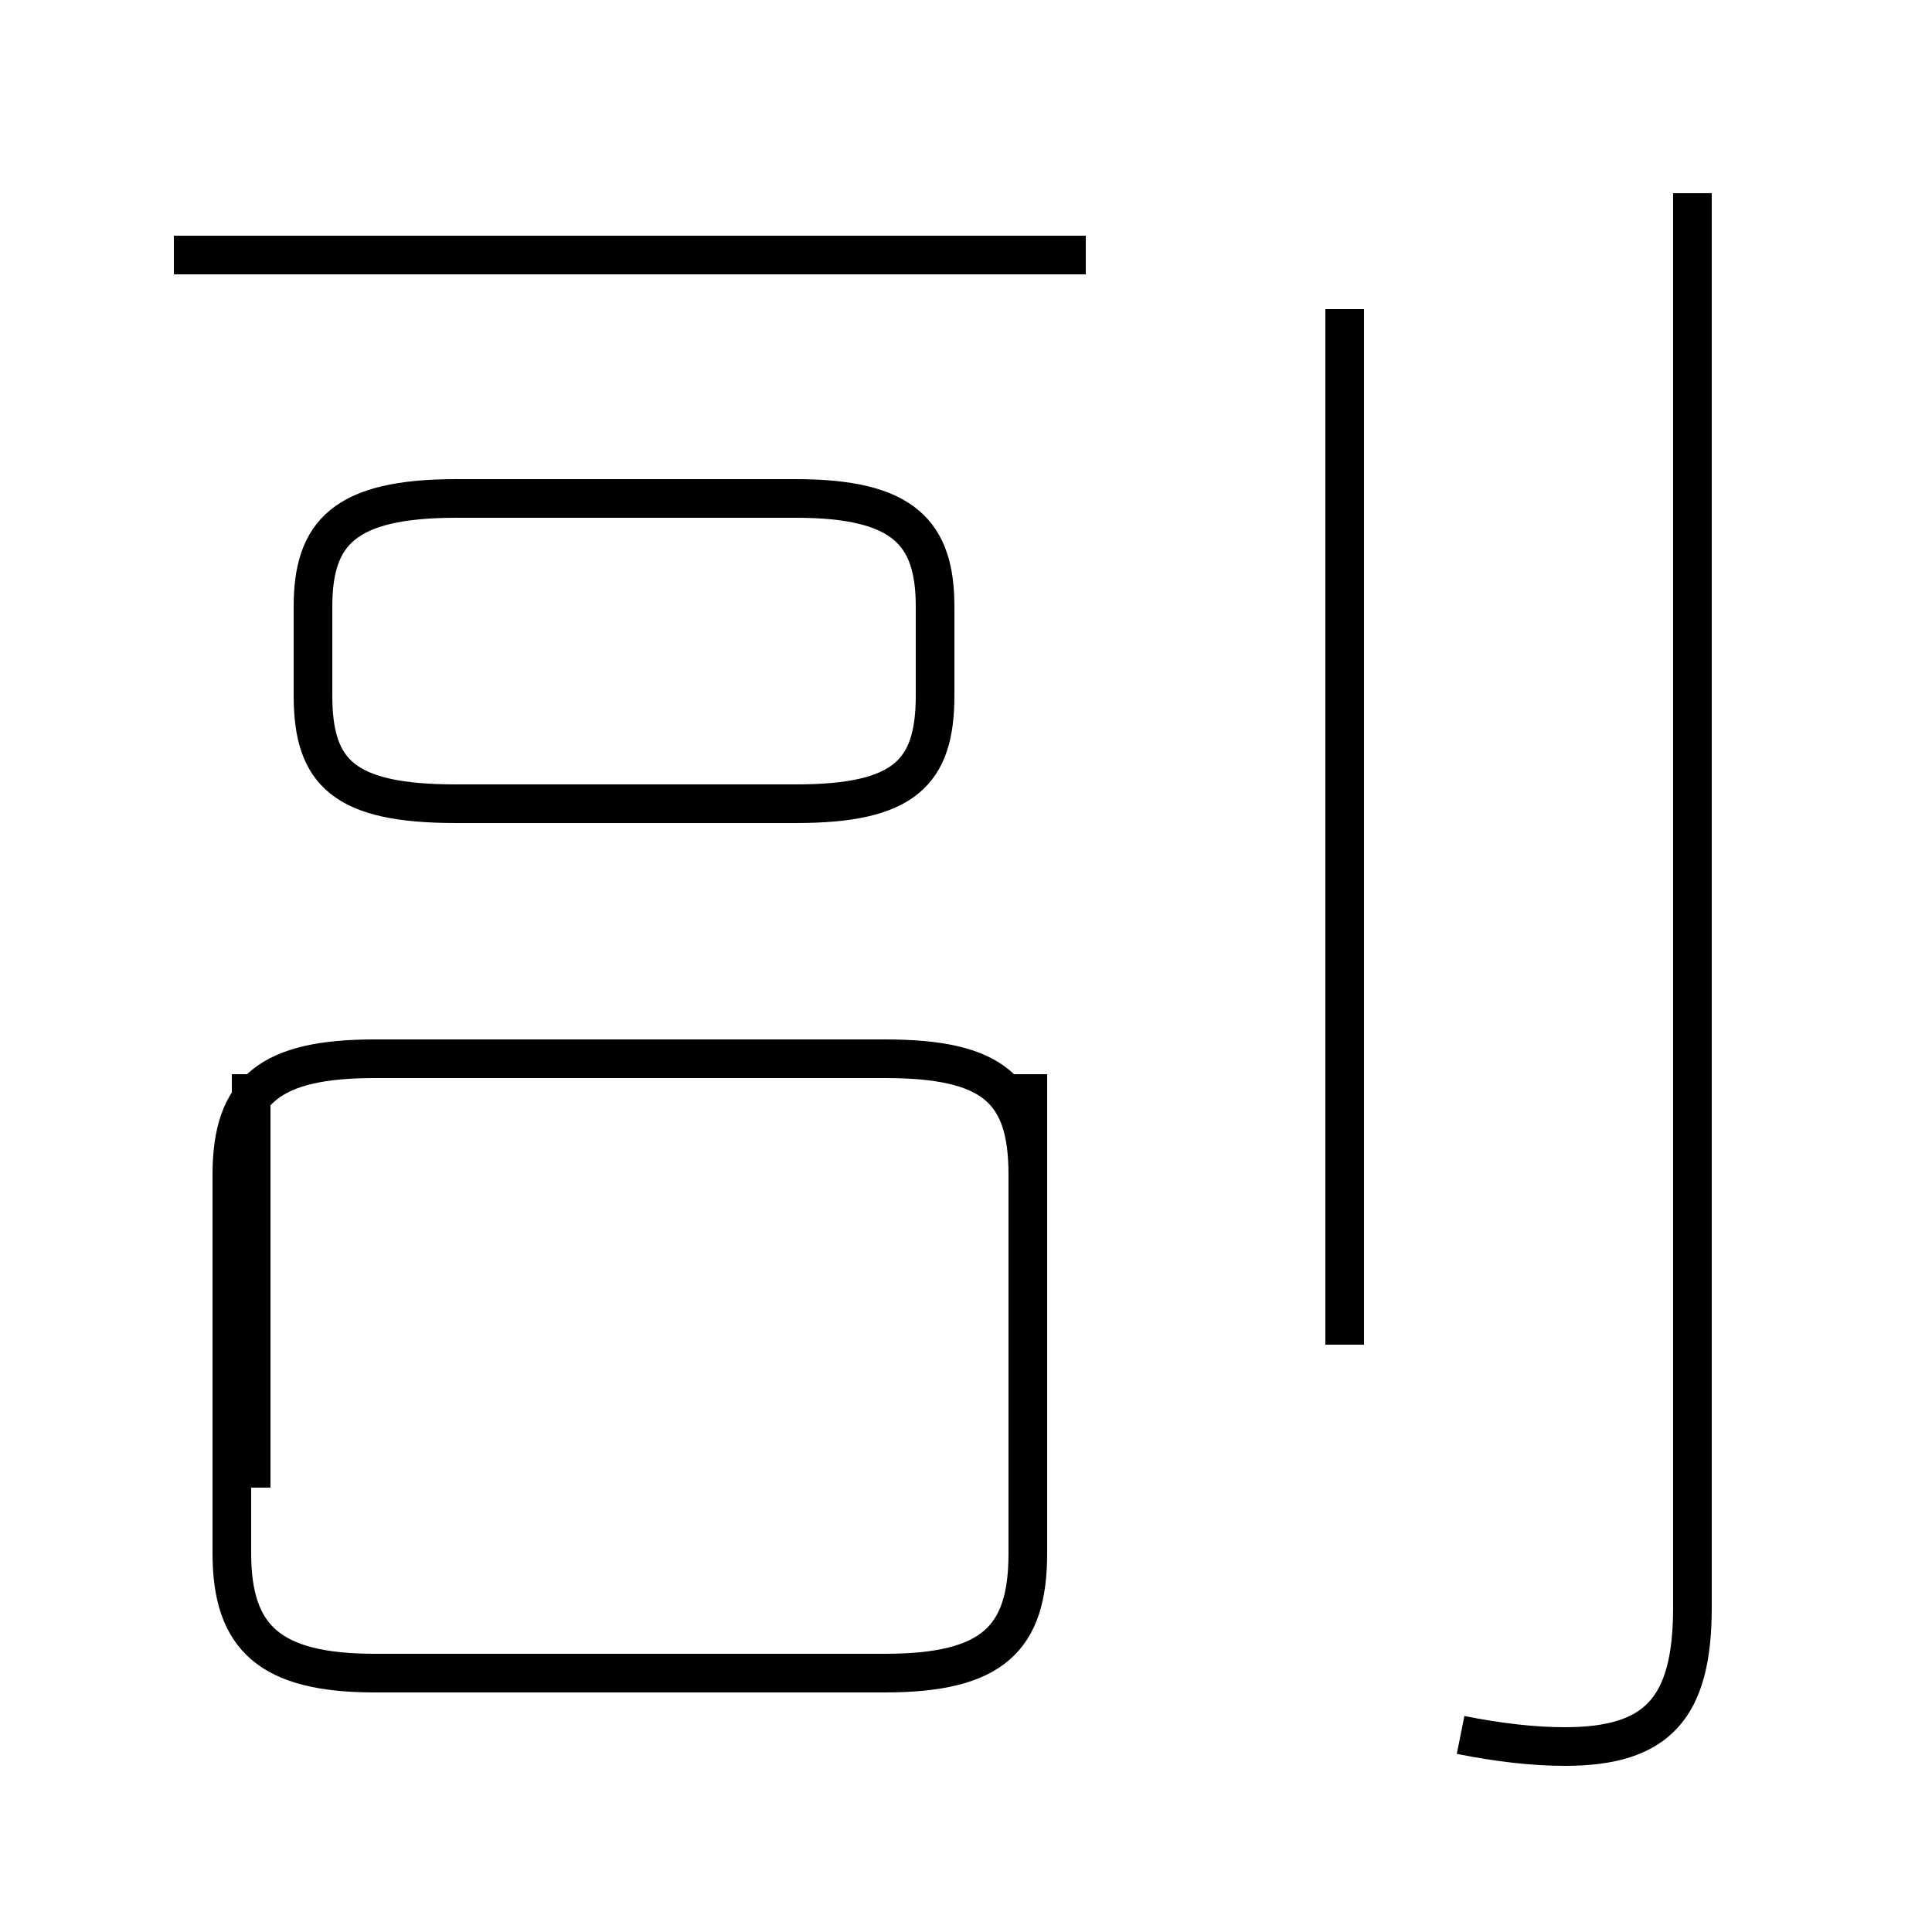 <?xml version='1.0' encoding='utf8'?>
<svg viewBox="0.0 -44.0 50.0 50.0" version="1.1" xmlns="http://www.w3.org/2000/svg">
<rect x="0.0" y="-44.0" width="50.0" height="50.0" fill="#808080" stroke="none"/>
<rect x="-1000" y="-1000" width="2000" height="2000" stroke="white" fill="white"/>
<g style="fill:none; stroke:#000000;  stroke-width:1">
<path d="M 11.8 23.2 L 20.6 23.2 C 23.4 23.2 24.2 24.0 24.2 26.0 L 24.2 28.3 C 24.2 30.2 23.4 31.1 20.6 31.1 L 11.8 31.1 C 8.9 31.1 8.1 30.2 8.1 28.3 L 8.1 26.0 C 8.1 24.0 8.9 23.2 11.8 23.2 Z M 9.7 0.7 L 22.9 0.7 C 25.7 0.7 26.6 1.6 26.6 3.8 L 26.6 13.6 C 26.6 15.8 25.7 16.6 22.9 16.6 L 9.7 16.6 C 7.0 16.6 6.0 15.8 6.0 13.6 L 6.0 3.8 C 6.0 1.6 7.0 0.7 9.7 0.7 Z M 26.6 5.5 L 26.6 16.2 M 6.5 16.2 L 6.5 5.5 M 37.8 -0.9 C 38.8 -1.1 39.7 -1.2 40.5 -1.2 C 42.9 -1.2 43.8 -0.2 43.8 2.4 L 43.8 39.0 M 28.1 37.4 L 4.5 37.4 M 34.8 9.2 L 34.8 36.0 " transform="scale(1, -1)" />
</g>
</svg>